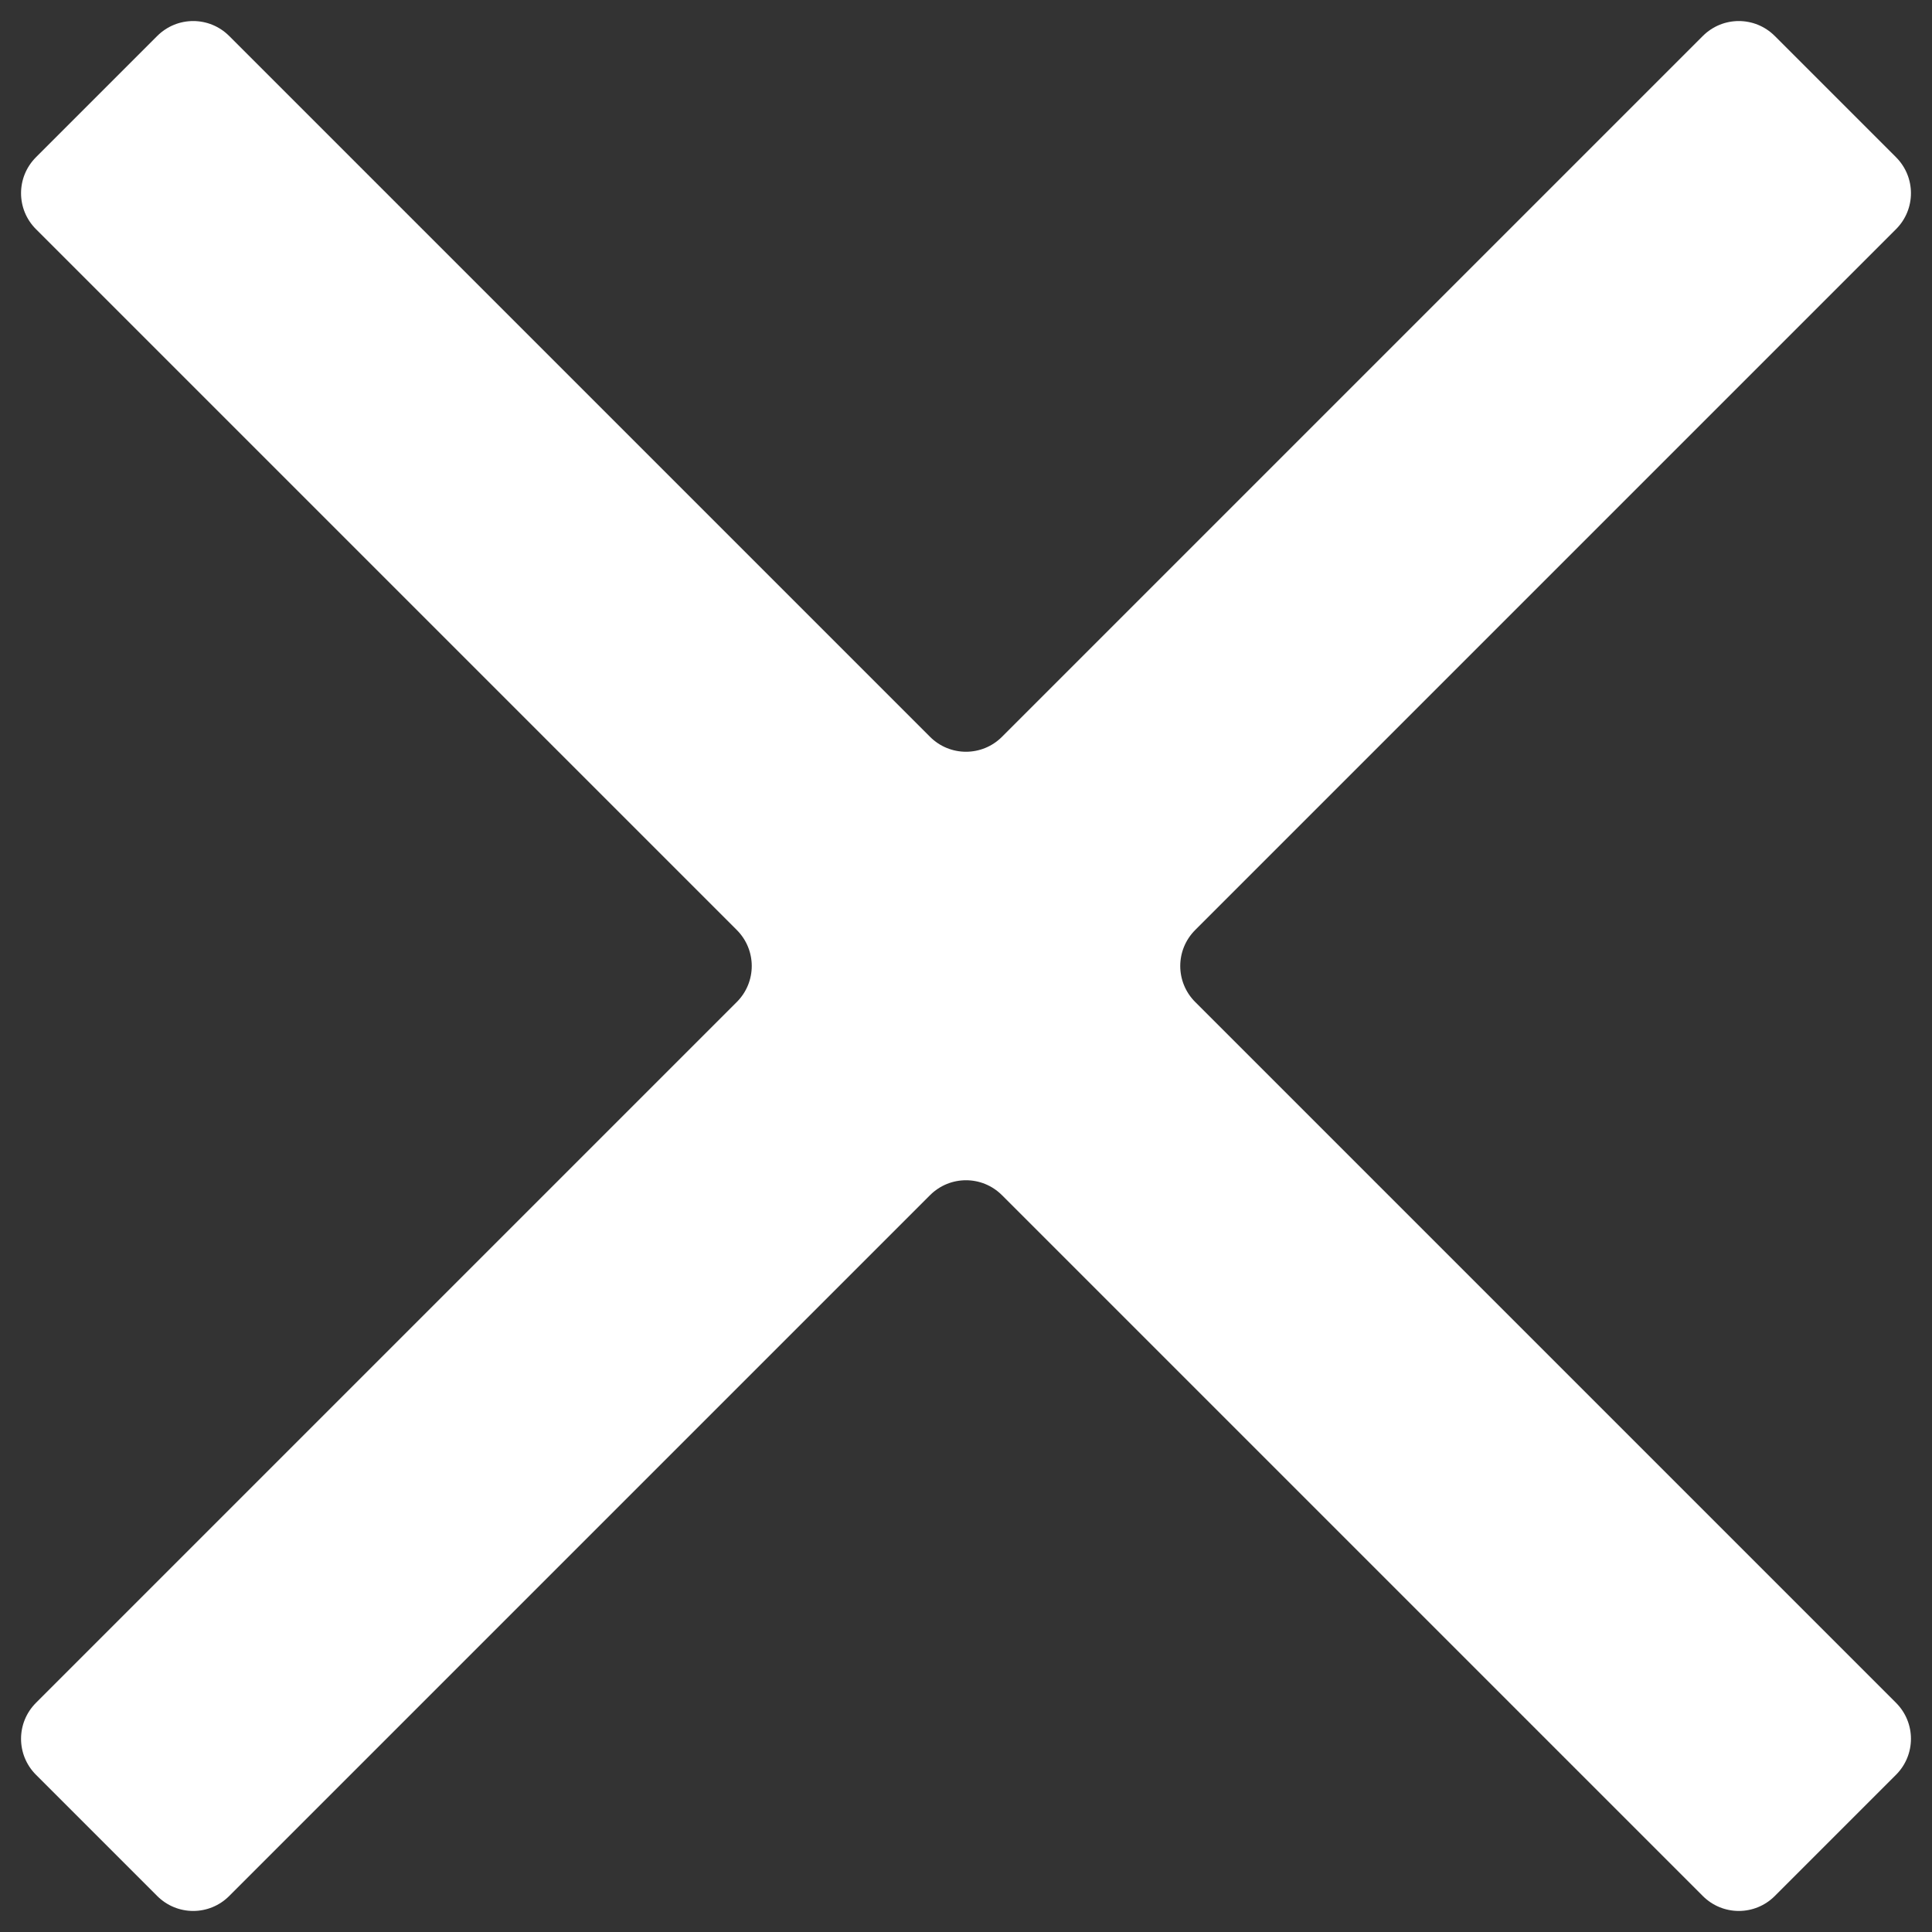 <svg width="19" height="19" viewBox="0 0 19 19" fill="none" xmlns="http://www.w3.org/2000/svg">
<rect x="0" y="0" width="19" height="19" fill="#333333" stroke="none"/>
<path d="M2.254 18.646C2.058 18.842 1.742 18.842 1.546 18.646L0.354 17.454C0.158 17.258 0.158 16.942 0.354 16.746L7.246 9.854C7.442 9.658 7.442 9.342 7.246 9.146L0.354 2.254C0.158 2.058 0.158 1.742 0.354 1.546L1.546 0.354C1.742 0.158 2.058 0.158 2.254 0.354L9.146 7.246C9.342 7.442 9.658 7.442 9.854 7.246L16.746 0.354C16.942 0.158 17.258 0.158 17.454 0.354L18.646 1.546C18.842 1.742 18.842 2.058 18.646 2.254L11.754 9.146C11.558 9.342 11.558 9.658 11.754 9.854L18.646 16.746C18.842 16.942 18.842 17.258 18.646 17.454L17.454 18.646C17.258 18.842 16.942 18.842 16.746 18.646L9.854 11.754C9.658 11.558 9.342 11.558 9.146 11.754L2.254 18.646Z" fill="white"/>
</svg>
